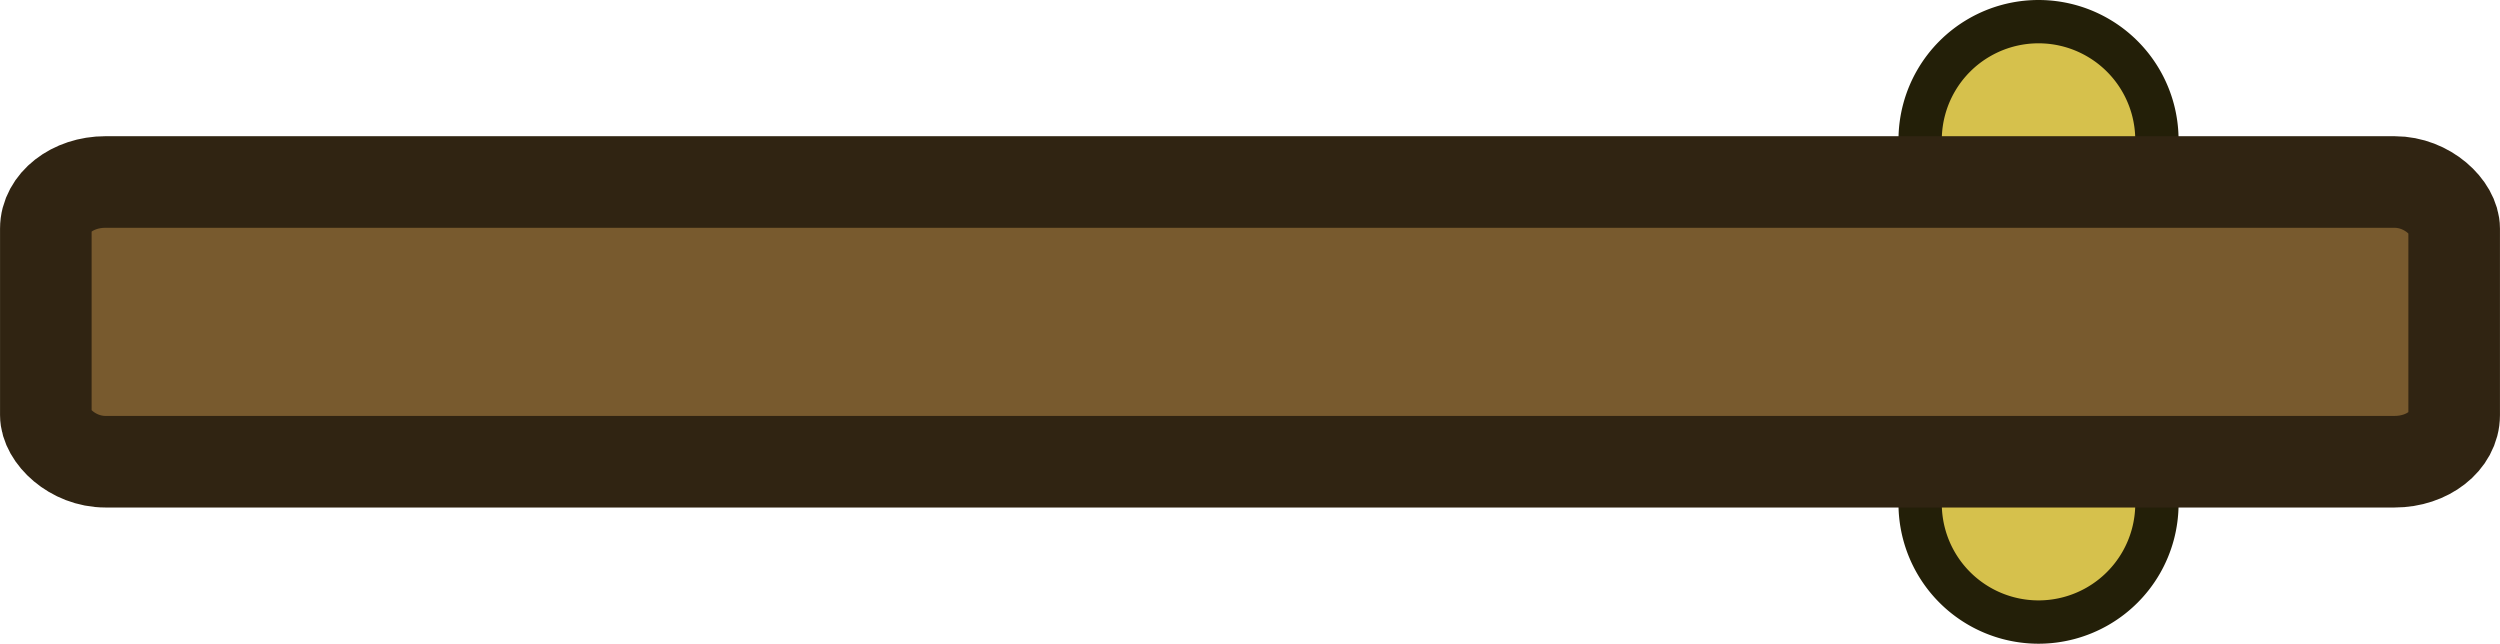 <svg xmlns="http://www.w3.org/2000/svg" width="202" height="52.016" viewBox="0 0 53.446 13.763"><g transform="translate(0 2.866)"><path d="M-41.05-.127a2.53 2.53 0 0 1-1.266 2.191 2.53 2.53 0 0 1-2.53 0 2.53 2.53 0 0 1-1.266-2.191" style="fill:#d6c14c;fill-opacity:1;stroke:#231f08;stroke-width:.926;stroke-linecap:round;stroke-linejoin:round;stroke-dasharray:none;stroke-opacity:1;paint-order:normal;stop-color:#000" transform="scale(-1)"/><path d="M-41.05 7.903a2.53 2.53 0 0 1-1.266 2.191 2.53 2.53 0 0 1-2.53 0 2.53 2.53 0 0 1-1.266-2.191" style="fill:#d6c14c;fill-opacity:1;stroke:#231f08;stroke-width:.926;stroke-linecap:round;stroke-linejoin:round;stroke-dasharray:none;stroke-opacity:1;paint-order:normal;stop-color:#000" transform="scale(-1 1)"/><rect width="51.488" height="5.98" x=".979" y="1.025" rx="1.274" ry=".997" style="fill:#785a2e;fill-opacity:1;stroke:#302412;stroke-width:1.958;stroke-linecap:square;stroke-miterlimit:4;stroke-dasharray:none;stroke-opacity:1"/></g></svg>